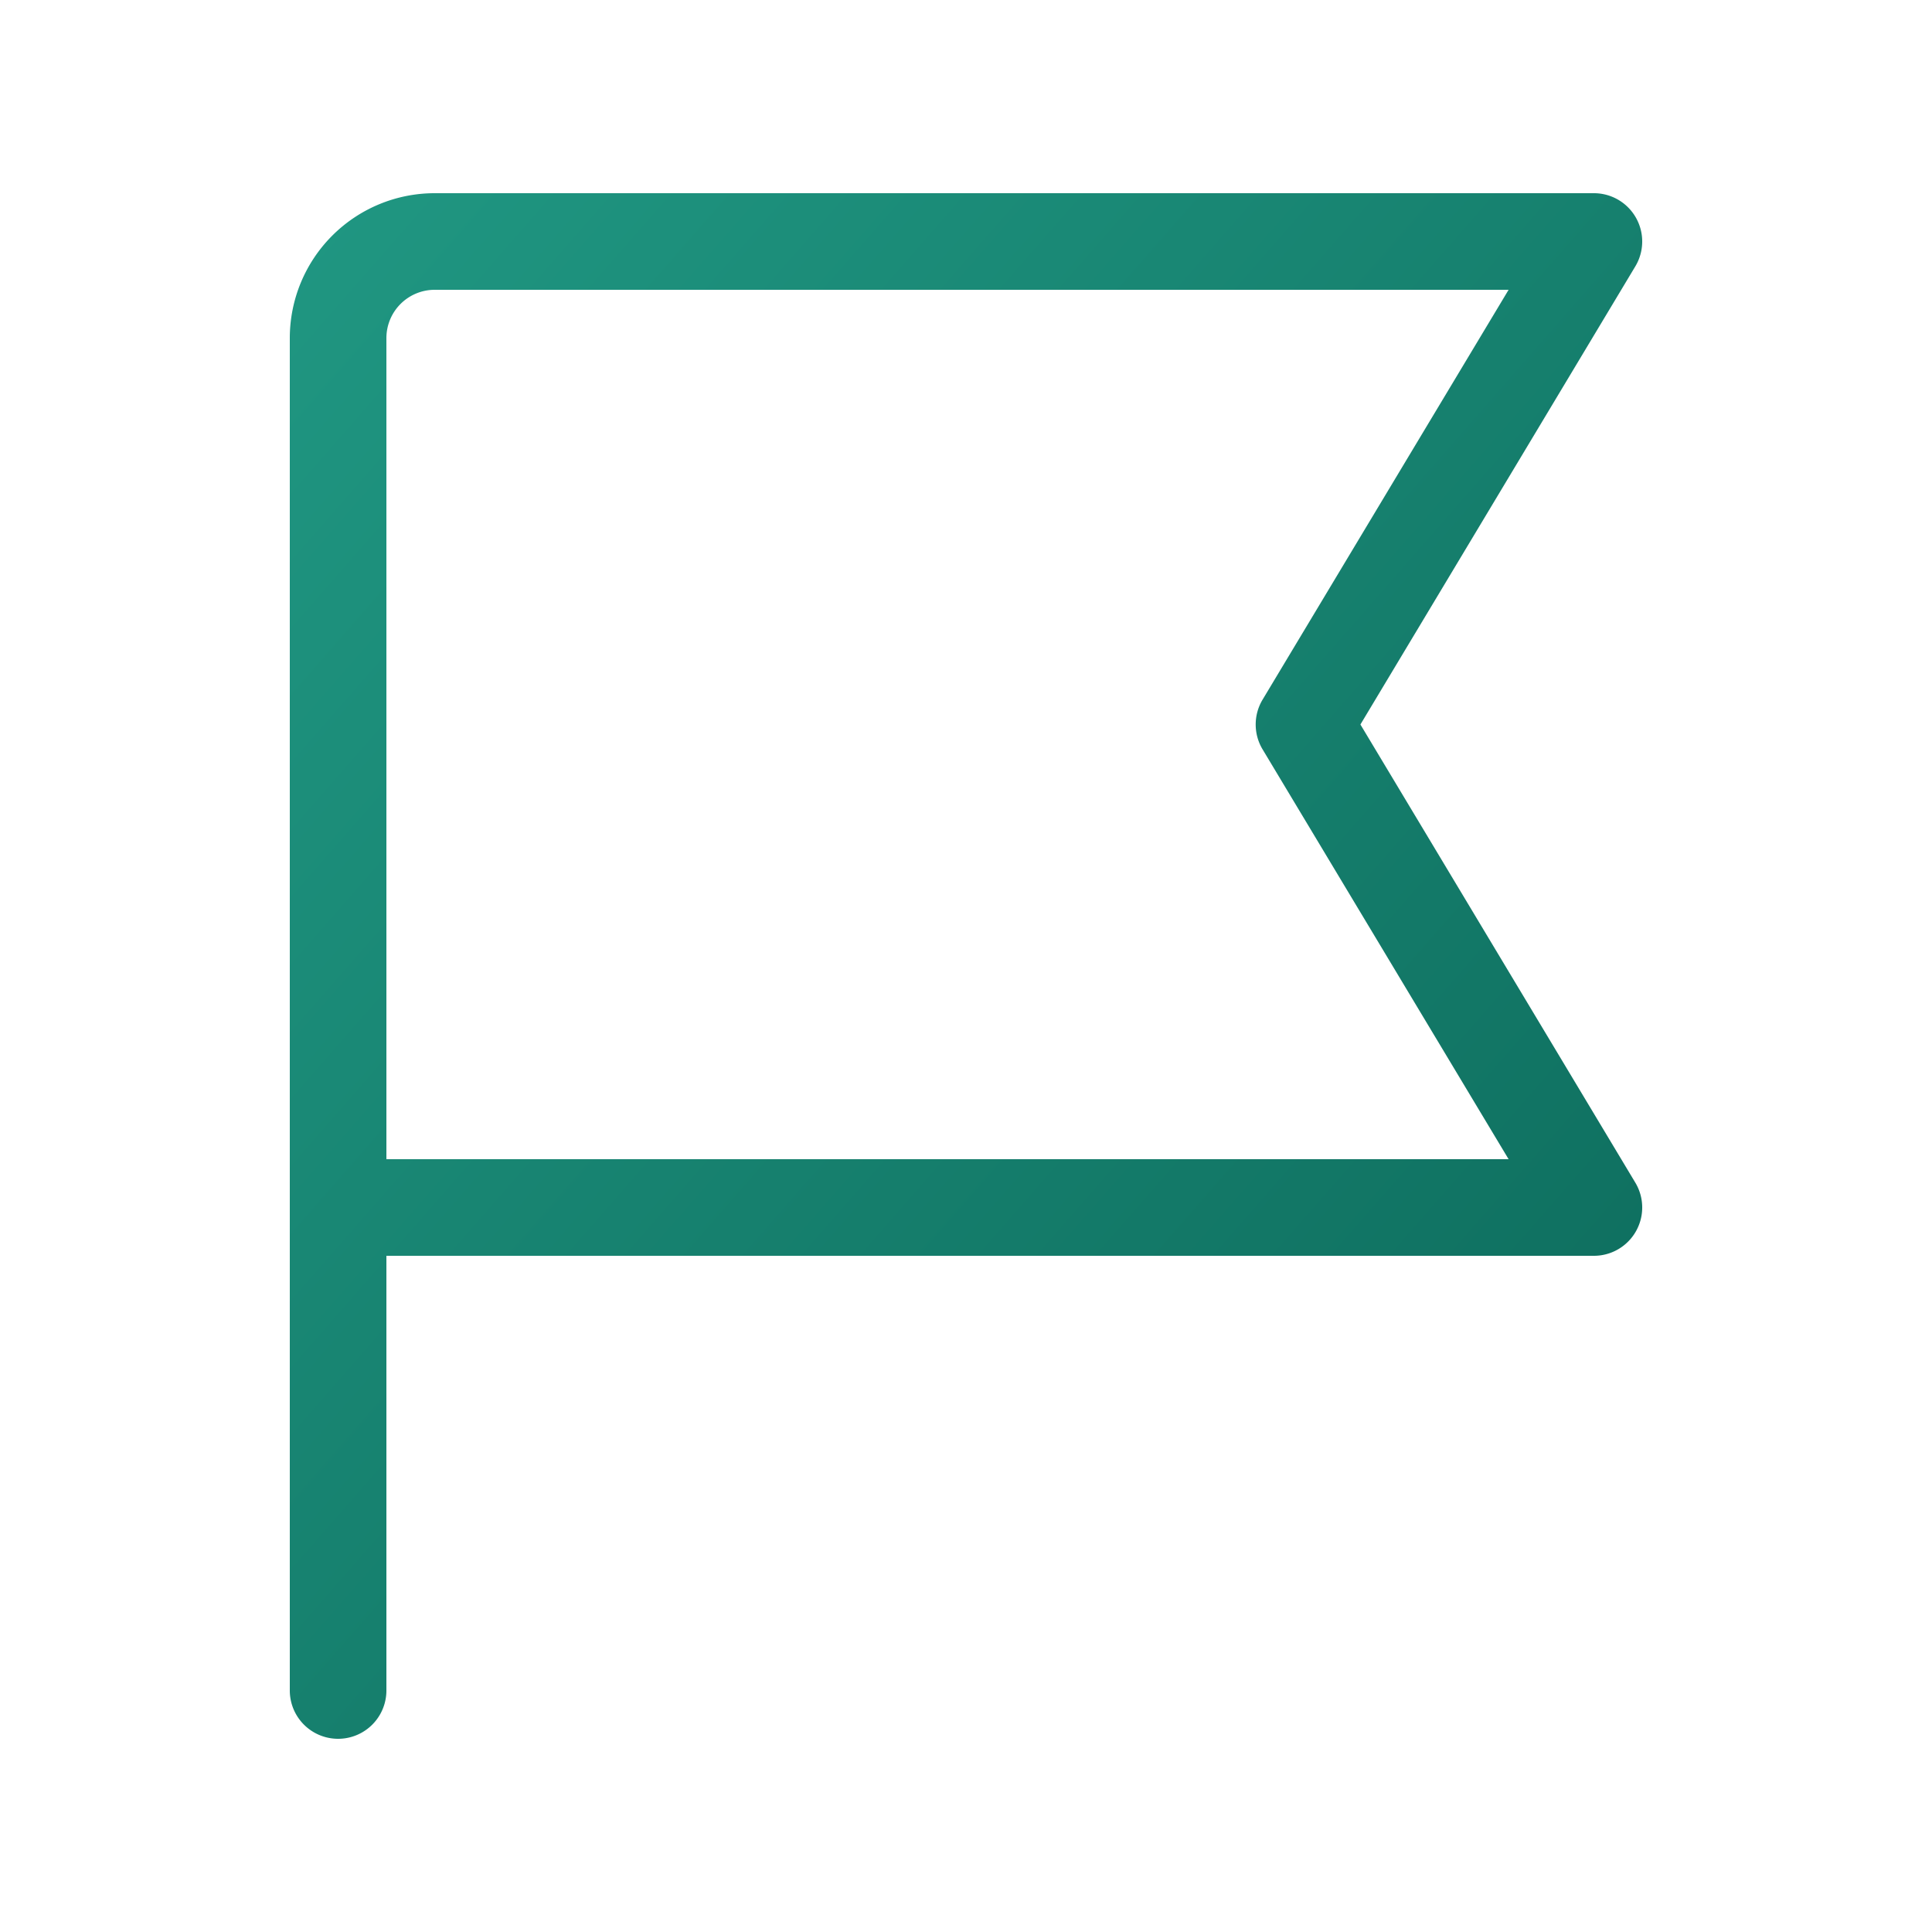 <svg xmlns="http://www.w3.org/2000/svg" width="20" height="20" fill="currentColor"><path fill="url(#a)" fill-rule="evenodd" d="M4.5 3a.5.5 0 0 0-.5.5V12h11.617L13.07 7.757a.5.5 0 0 1 0-.514L15.617 3H4.5ZM4 13v4.5a.5.5 0 0 1-1 0v-14A1.5 1.5 0 0 1 4.5 2h12a.5.5 0 0 1 .429.757L14.083 7.5l2.846 4.743A.5.5 0 0 1 16.5 13H4Z" clip-rule="evenodd"/><defs><linearGradient id="a" x1="3" x2="18.858" y1="2" y2="15.876" gradientUnits="userSpaceOnUse"><stop stop-color="#209782"/><stop offset="1" stop-color="#0C695A"/></linearGradient></defs></svg>